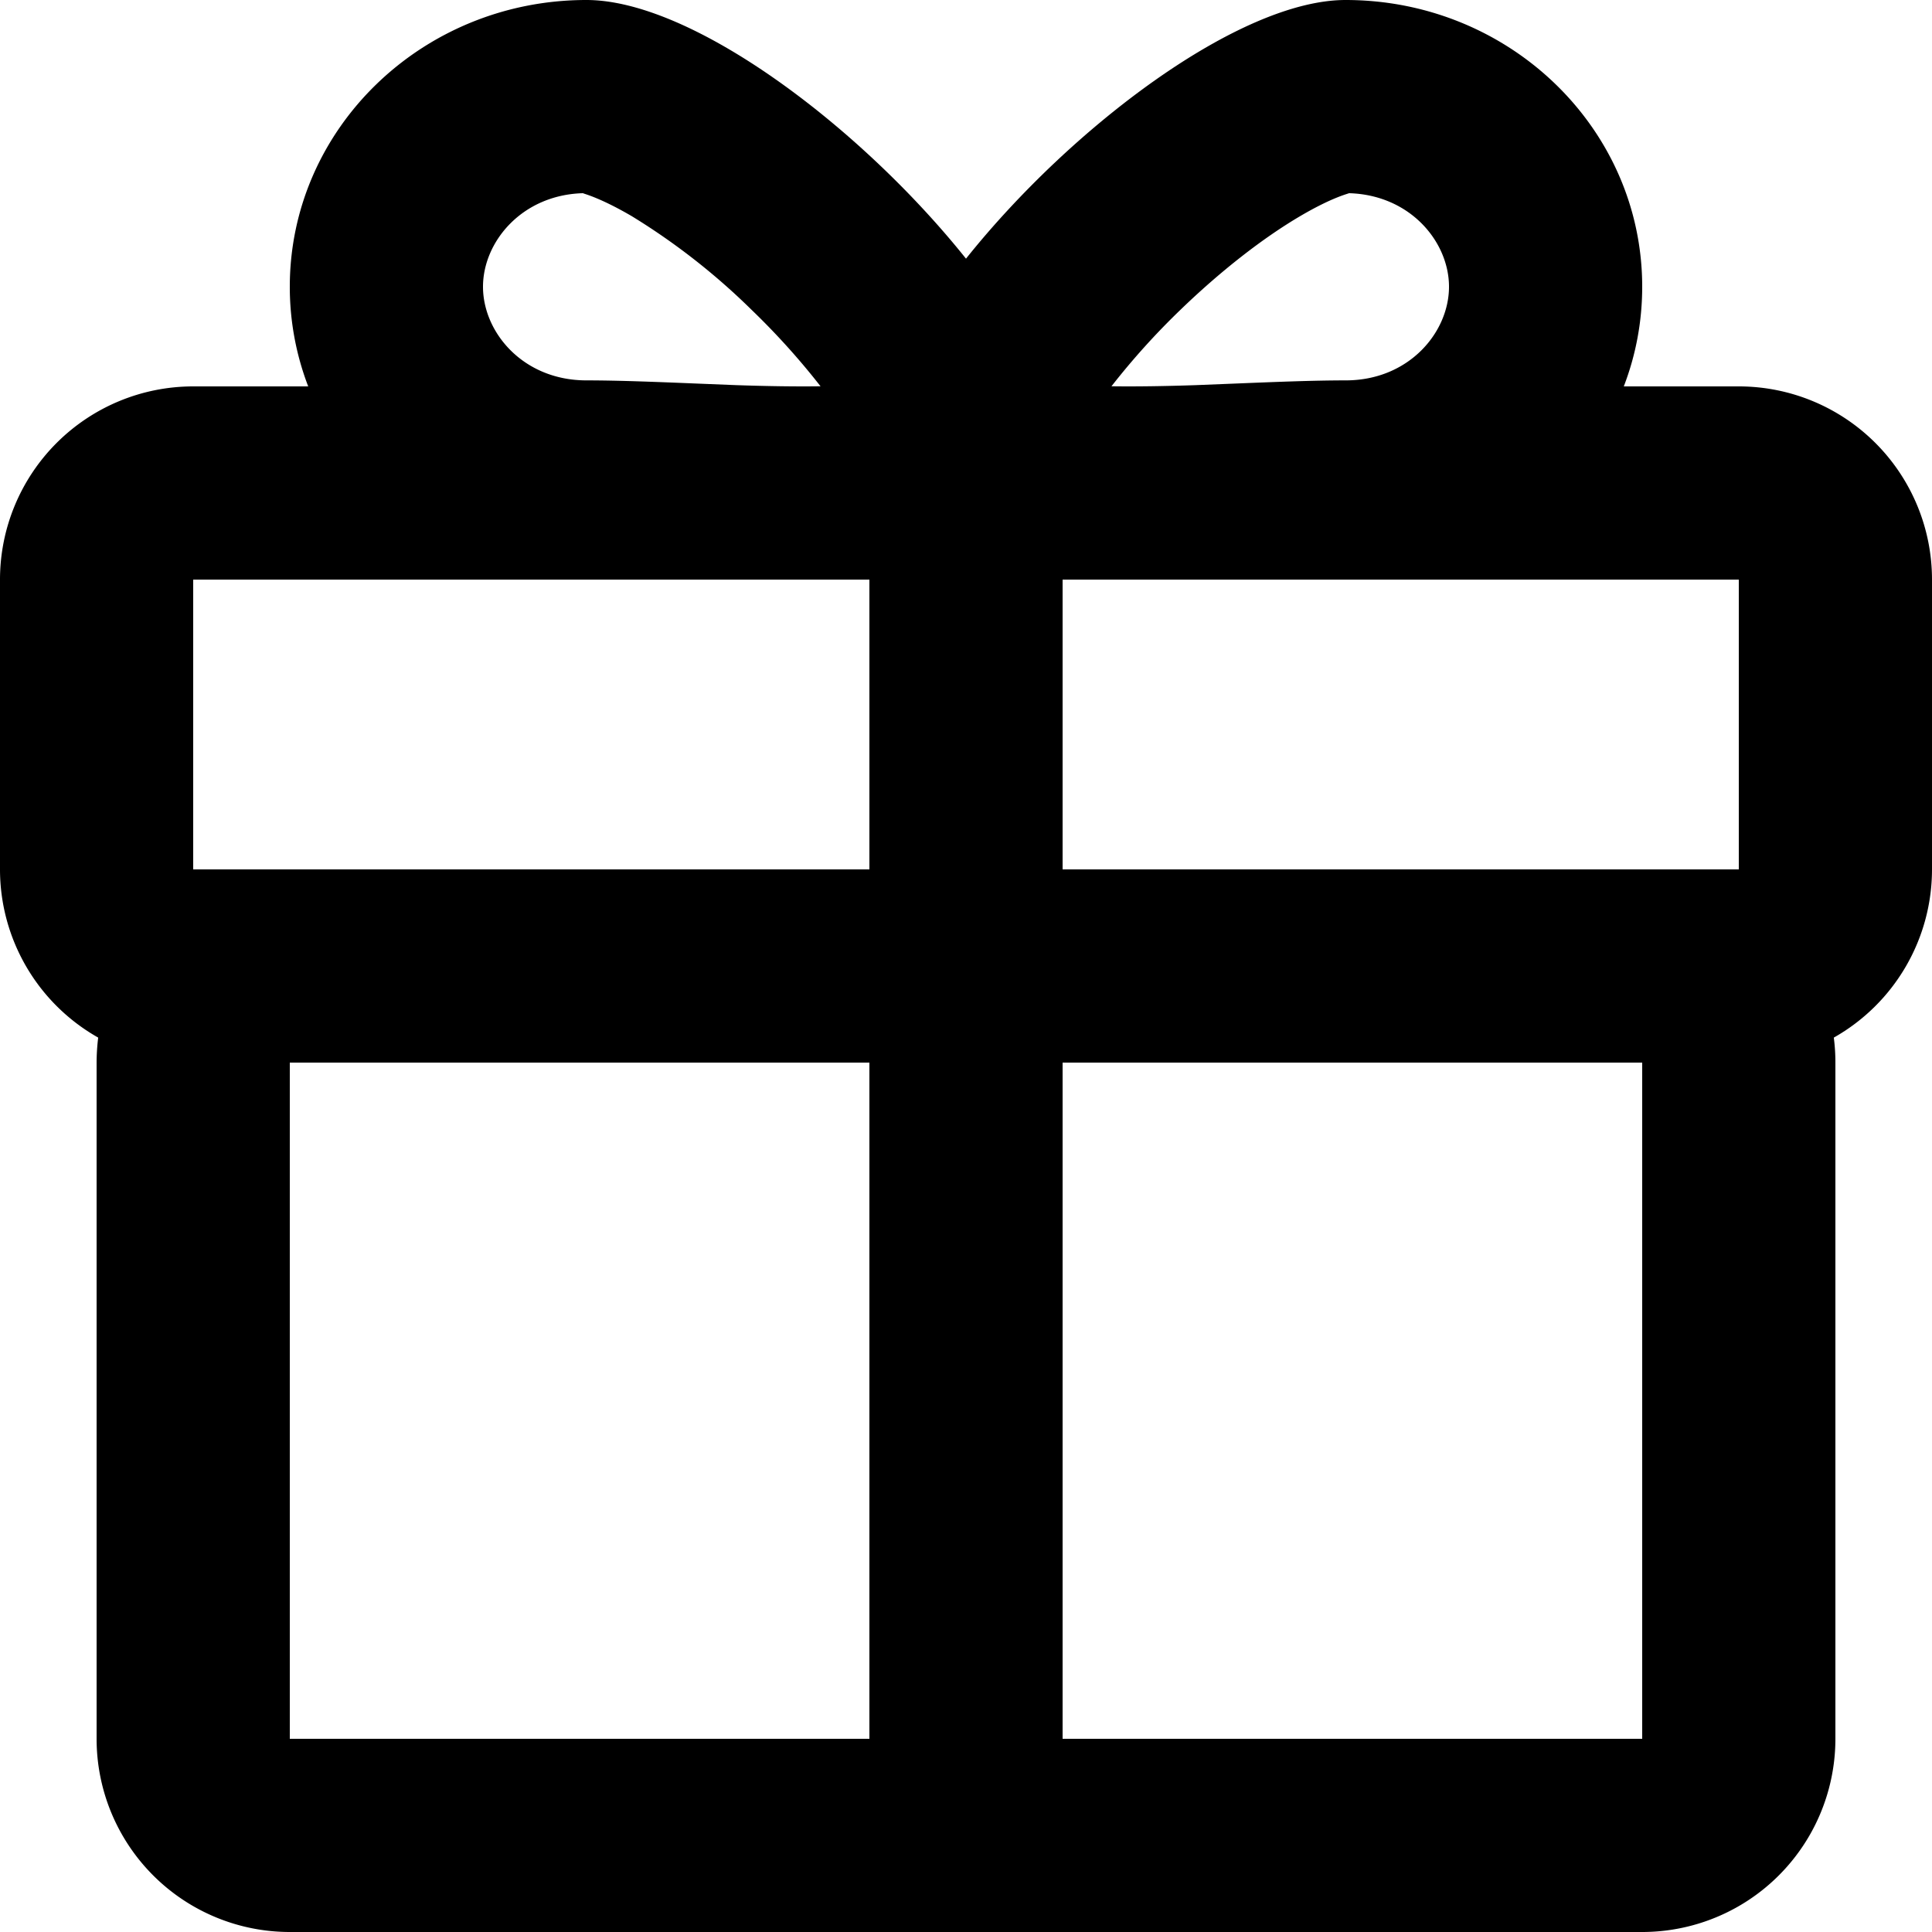 <svg xmlns="http://www.w3.org/2000/svg" viewBox="0 0 17 17"><path fill-rule="evenodd" d="M2.712 3.4a2.444 2.444 0 0 1-.162-.877C2.55 1.13 3.718 0 5.16 0c.931 0 2.41 1.113 3.34 2.276C9.429 1.113 10.909 0 11.84 0c1.442 0 2.61 1.13 2.61 2.523 0 .309-.057.604-.162.877H15.3A1.7 1.7 0 0 1 17 5.1v2.55a1.7 1.7 0 0 1-.864 1.48 1.7 1.7 0 0 1 .014.22v5.95a1.7 1.7 0 0 1-1.7 1.7H2.55a1.7 1.7 0 0 1-1.7-1.7V9.35a1.867 1.867 0 0 1 .014-.22A1.7 1.7 0 0 1 0 7.65V5.1a1.7 1.7 0 0 1 1.7-1.7h1.012zm7.068-.001c.225.003.473-.001.74-.01l.374-.015c.32-.013.665-.027.947-.027.556 0 .909-.422.909-.824 0-.394-.34-.808-.88-.823-.002.004-.141.032-.43.202-.323.19-.696.479-1.053.824a6.411 6.411 0 0 0-.607.673zM7.04 5.1H1.7v2.55h5.95V5.1h-.61zm2.31 0h5.95v2.55H9.35V5.1zm-1.7 4.25h-5.1v5.95h5.1V9.35zm1.7 5.95V9.35h5.1v5.95h-5.1zM6.48 3.389c.267.009.515.013.74.01a6.411 6.411 0 0 0-.607-.673 5.872 5.872 0 0 0-1.054-.824c-.24-.14-.376-.184-.416-.197L5.129 1.7c-.538.015-.879.429-.879.823 0 .402.353.824.91.824.281 0 .626.014.946.027l.374.015z"/></svg>
